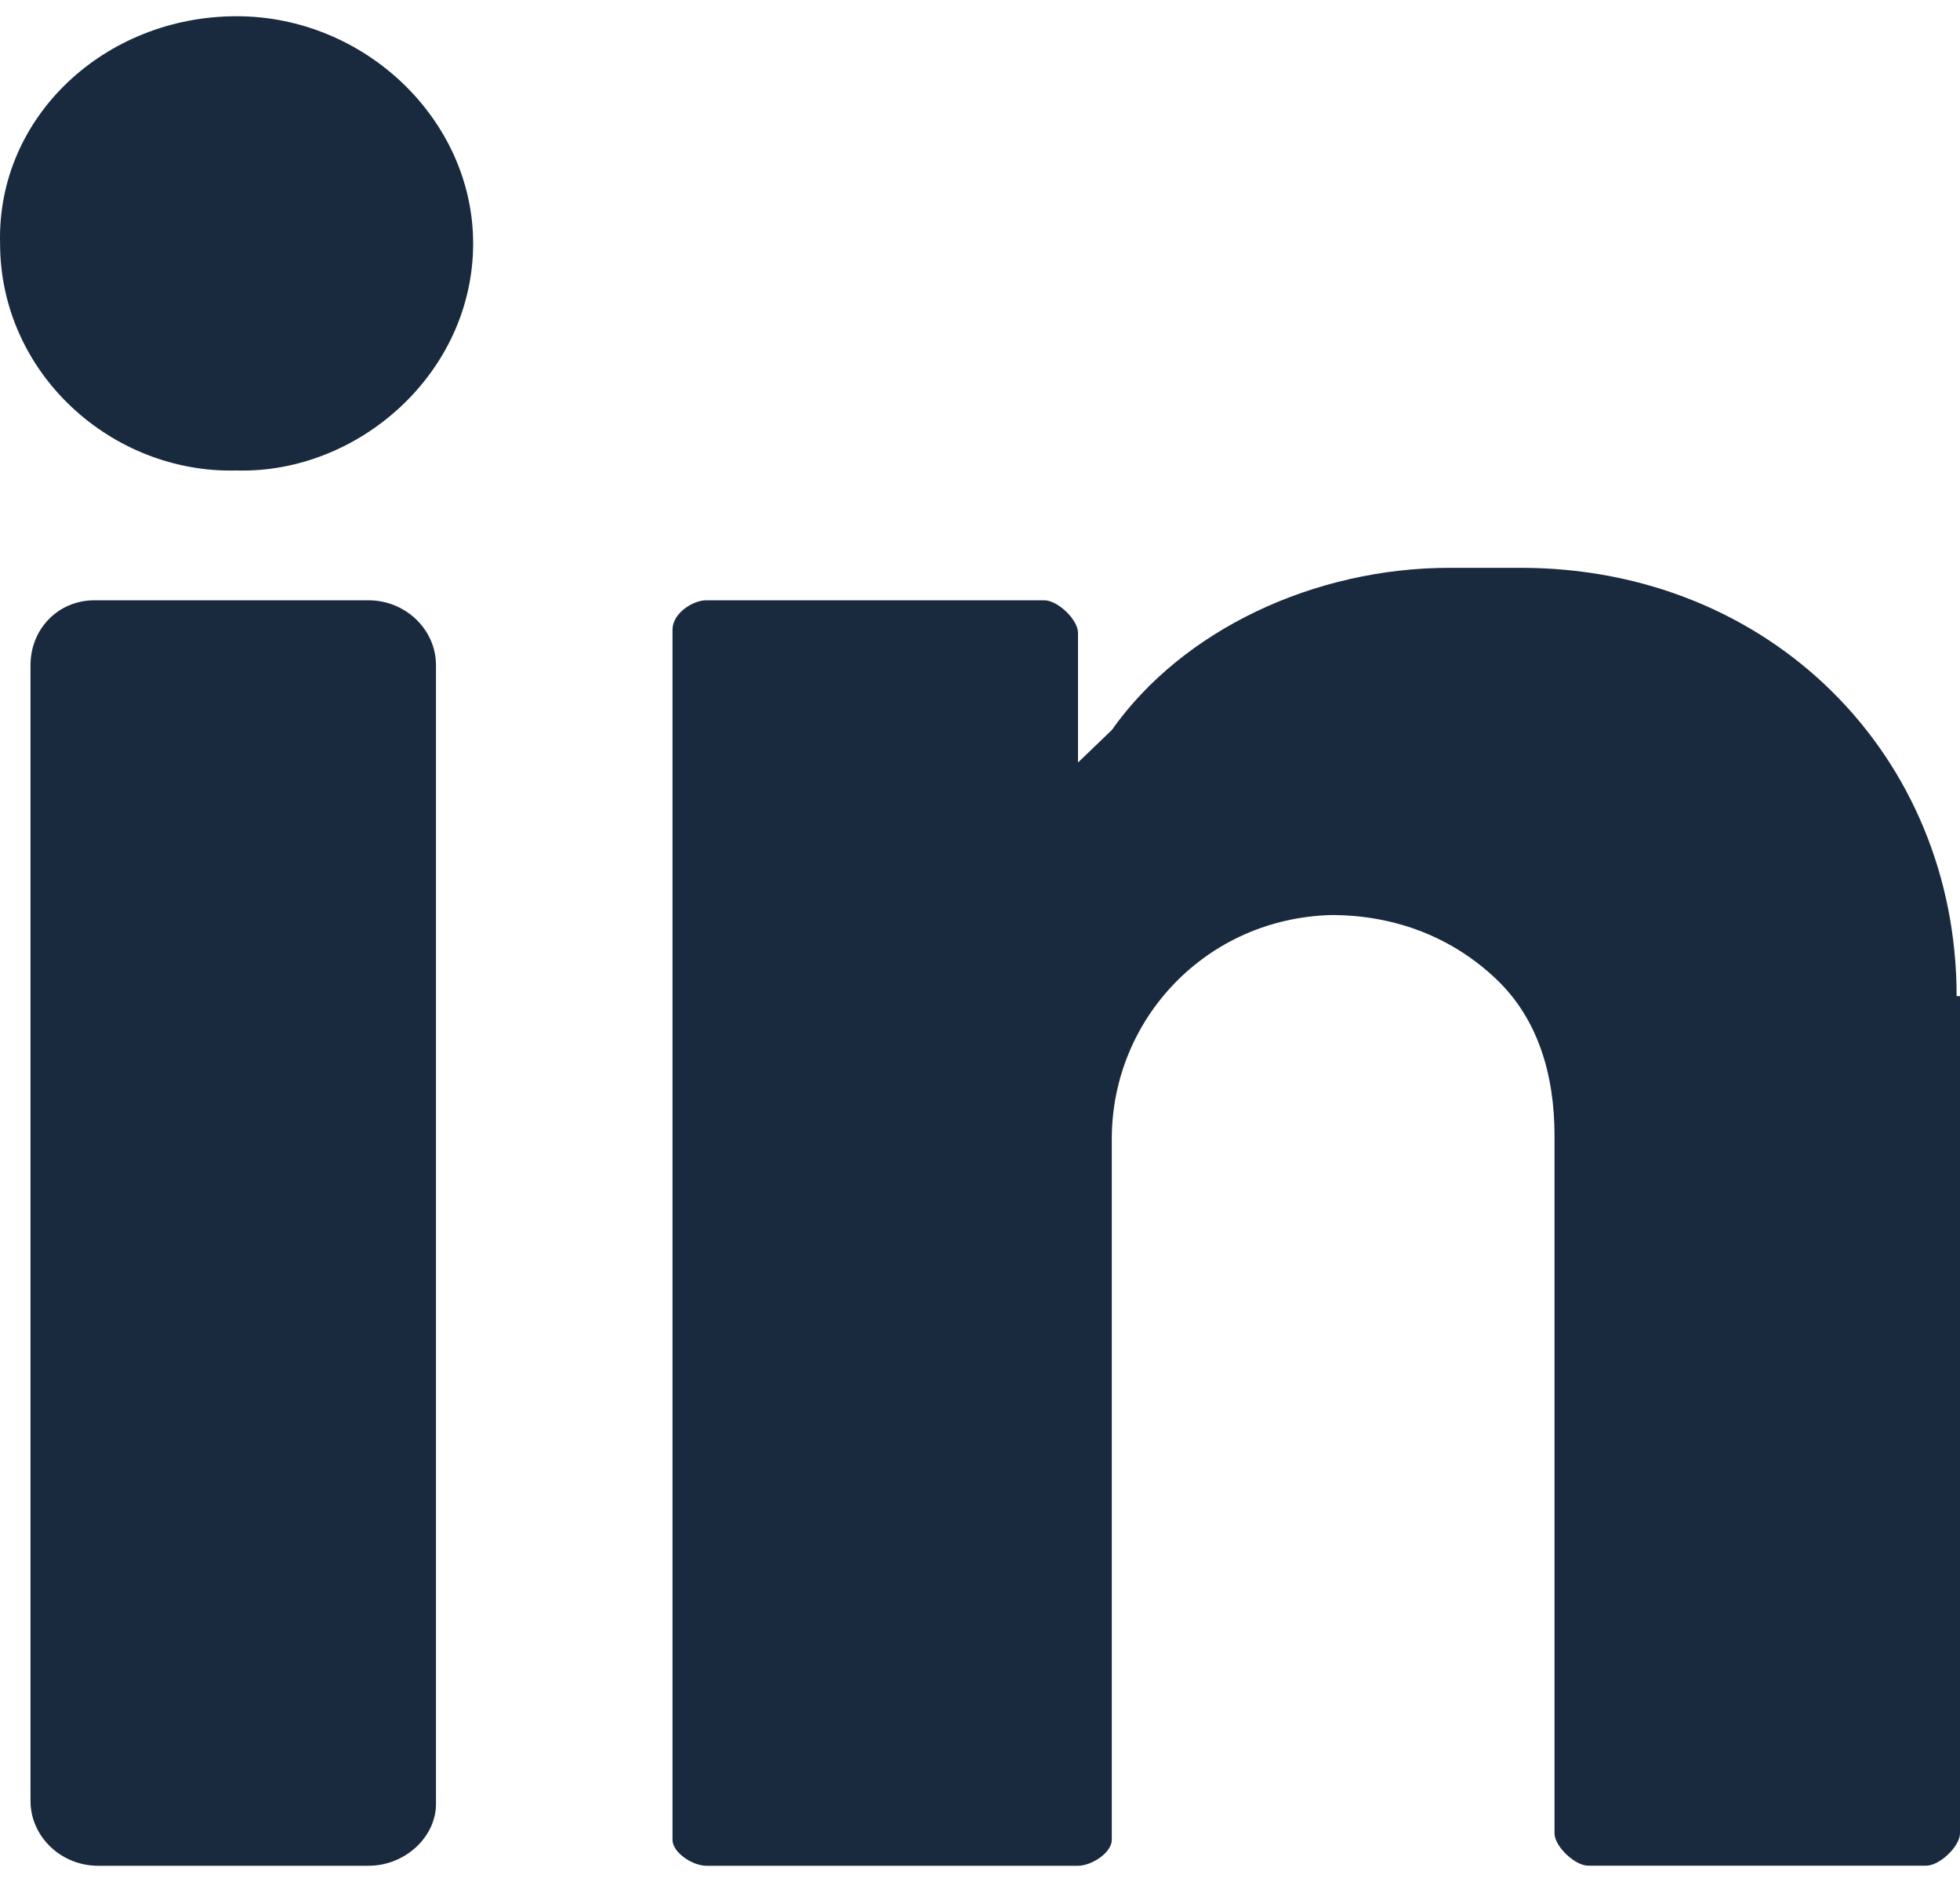 <svg width="25" height="24" viewBox="0 0 25 24" fill="none" xmlns="http://www.w3.org/2000/svg">
<g clip-path="url(#clip0)">
<path d="M3.018 0.207C4.656 0.207 6.035 1.531 6.035 3.104C6.035 4.759 4.57 6.042 3.018 6C1.423 6.042 0.001 4.759 0.001 3.104C-0.042 1.49 1.337 0.207 3.018 0.207Z" fill="#192A3E"/>
<path d="M4.699 23.793H1.251C0.777 23.793 0.389 23.42 0.389 22.965V8.483C0.389 8.028 0.733 7.655 1.208 7.655H4.699C5.173 7.655 5.561 8.028 5.561 8.483V23.006C5.561 23.42 5.173 23.793 4.699 23.793Z" fill="#192A3E"/>
<path d="M24.957 12.703C24.957 9.641 22.586 7.241 19.397 7.241H18.492C16.768 7.241 15.087 8.028 14.181 9.31C13.88 9.6 13.75 9.724 13.75 9.724V8.069C13.75 7.903 13.492 7.655 13.319 7.655H9.009C8.837 7.655 8.578 7.821 8.578 8.028V23.462C8.578 23.627 8.837 23.793 9.009 23.793H13.75C13.923 23.793 14.181 23.627 14.181 23.462V14.524C14.181 12.993 15.388 11.71 16.983 11.669C17.802 11.669 18.535 11.958 19.095 12.496C19.612 12.993 19.828 13.696 19.828 14.482V23.379C19.828 23.544 20.086 23.792 20.259 23.792H24.569C24.741 23.792 25 23.544 25 23.379V12.703H24.957Z" fill="#192A3E"/>
</g>
<defs>
<clipPath id="clip0">
<rect width="25" height="24" fill="white"/>
</clipPath>
</defs>
</svg>
